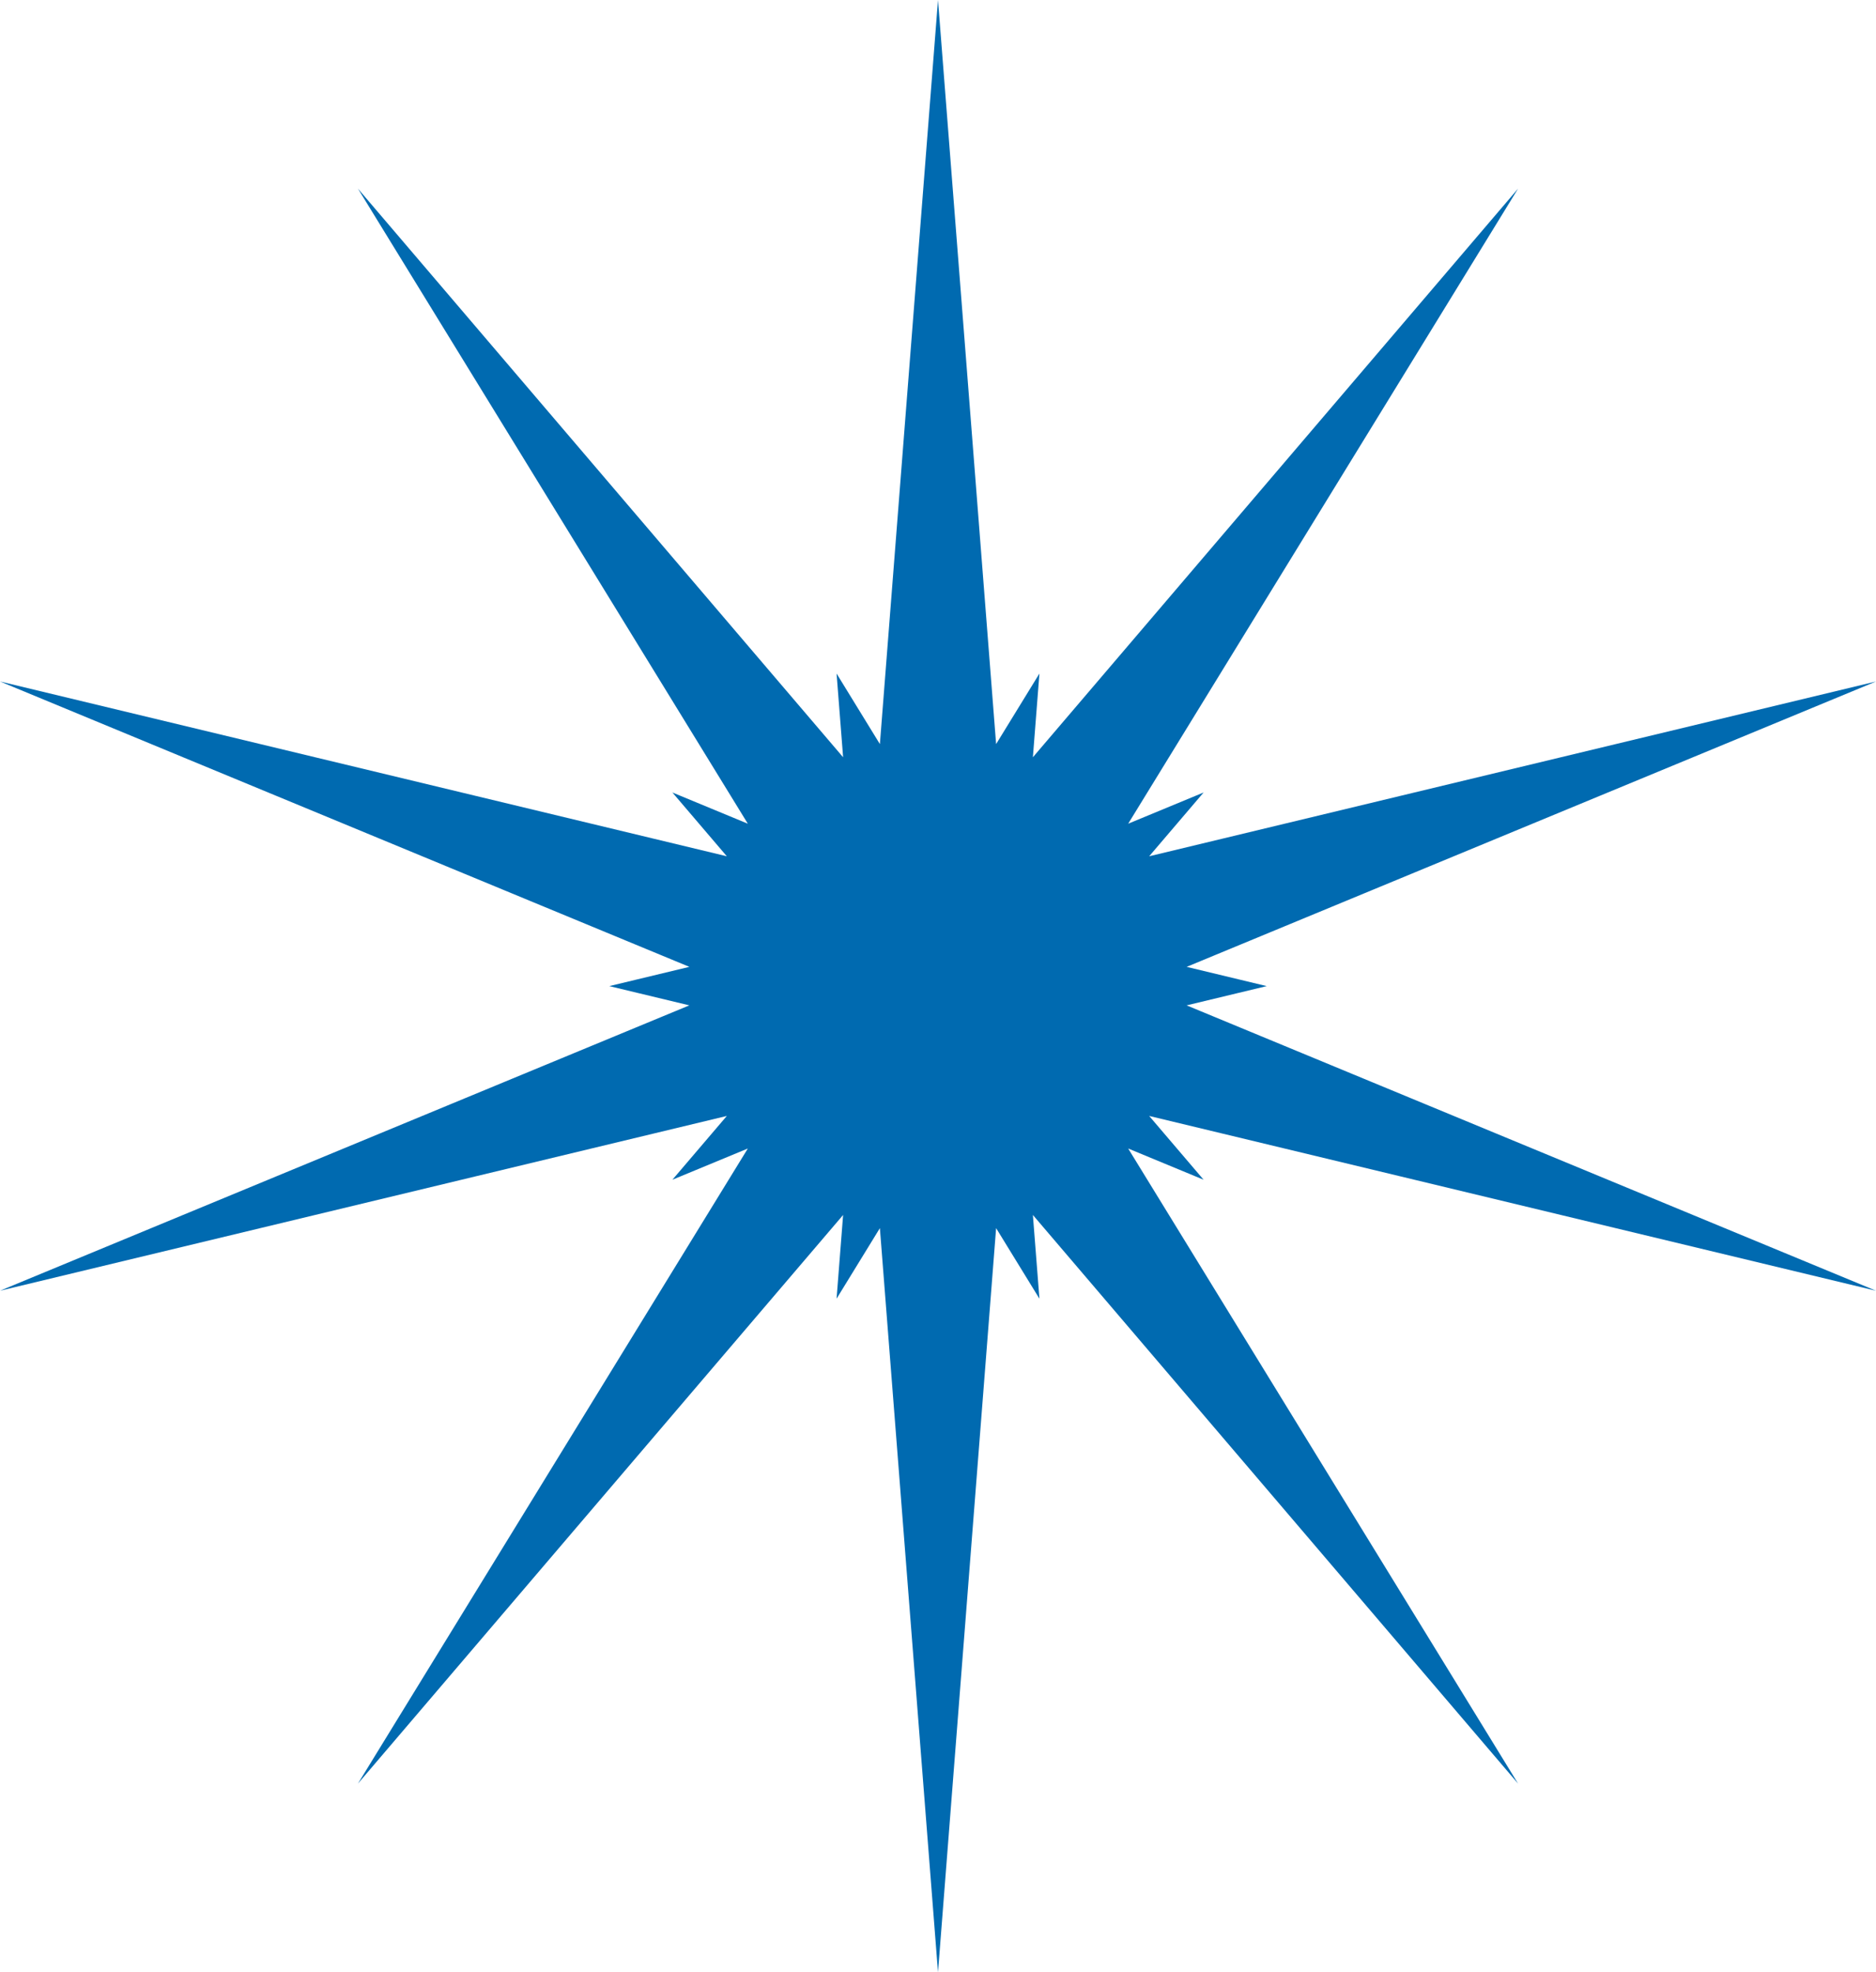 <svg id="_лой_2" xmlns="http://www.w3.org/2000/svg" width="1027.28" height="1080" viewBox="0 0 1027.28 1080"><g id="GeometricShapes10_564031178"><path id="GeometricShapes10_564031178-2" d="M693.64 540 0 706.81 659.08 433.97 196 976.71 569.18 368.83 513.64 1080 458.1 368.83 831.28 976.71 368.2 433.97 1027.28 706.82 333.64 540l693.64-166.81L368.2 646.03 831.28 103.29 458.1 711.17 513.64.0 569.18 711.17 196 103.29 659.08 646.03.0 373.18 693.64 540z" fill="#006ab0"/></g></svg>